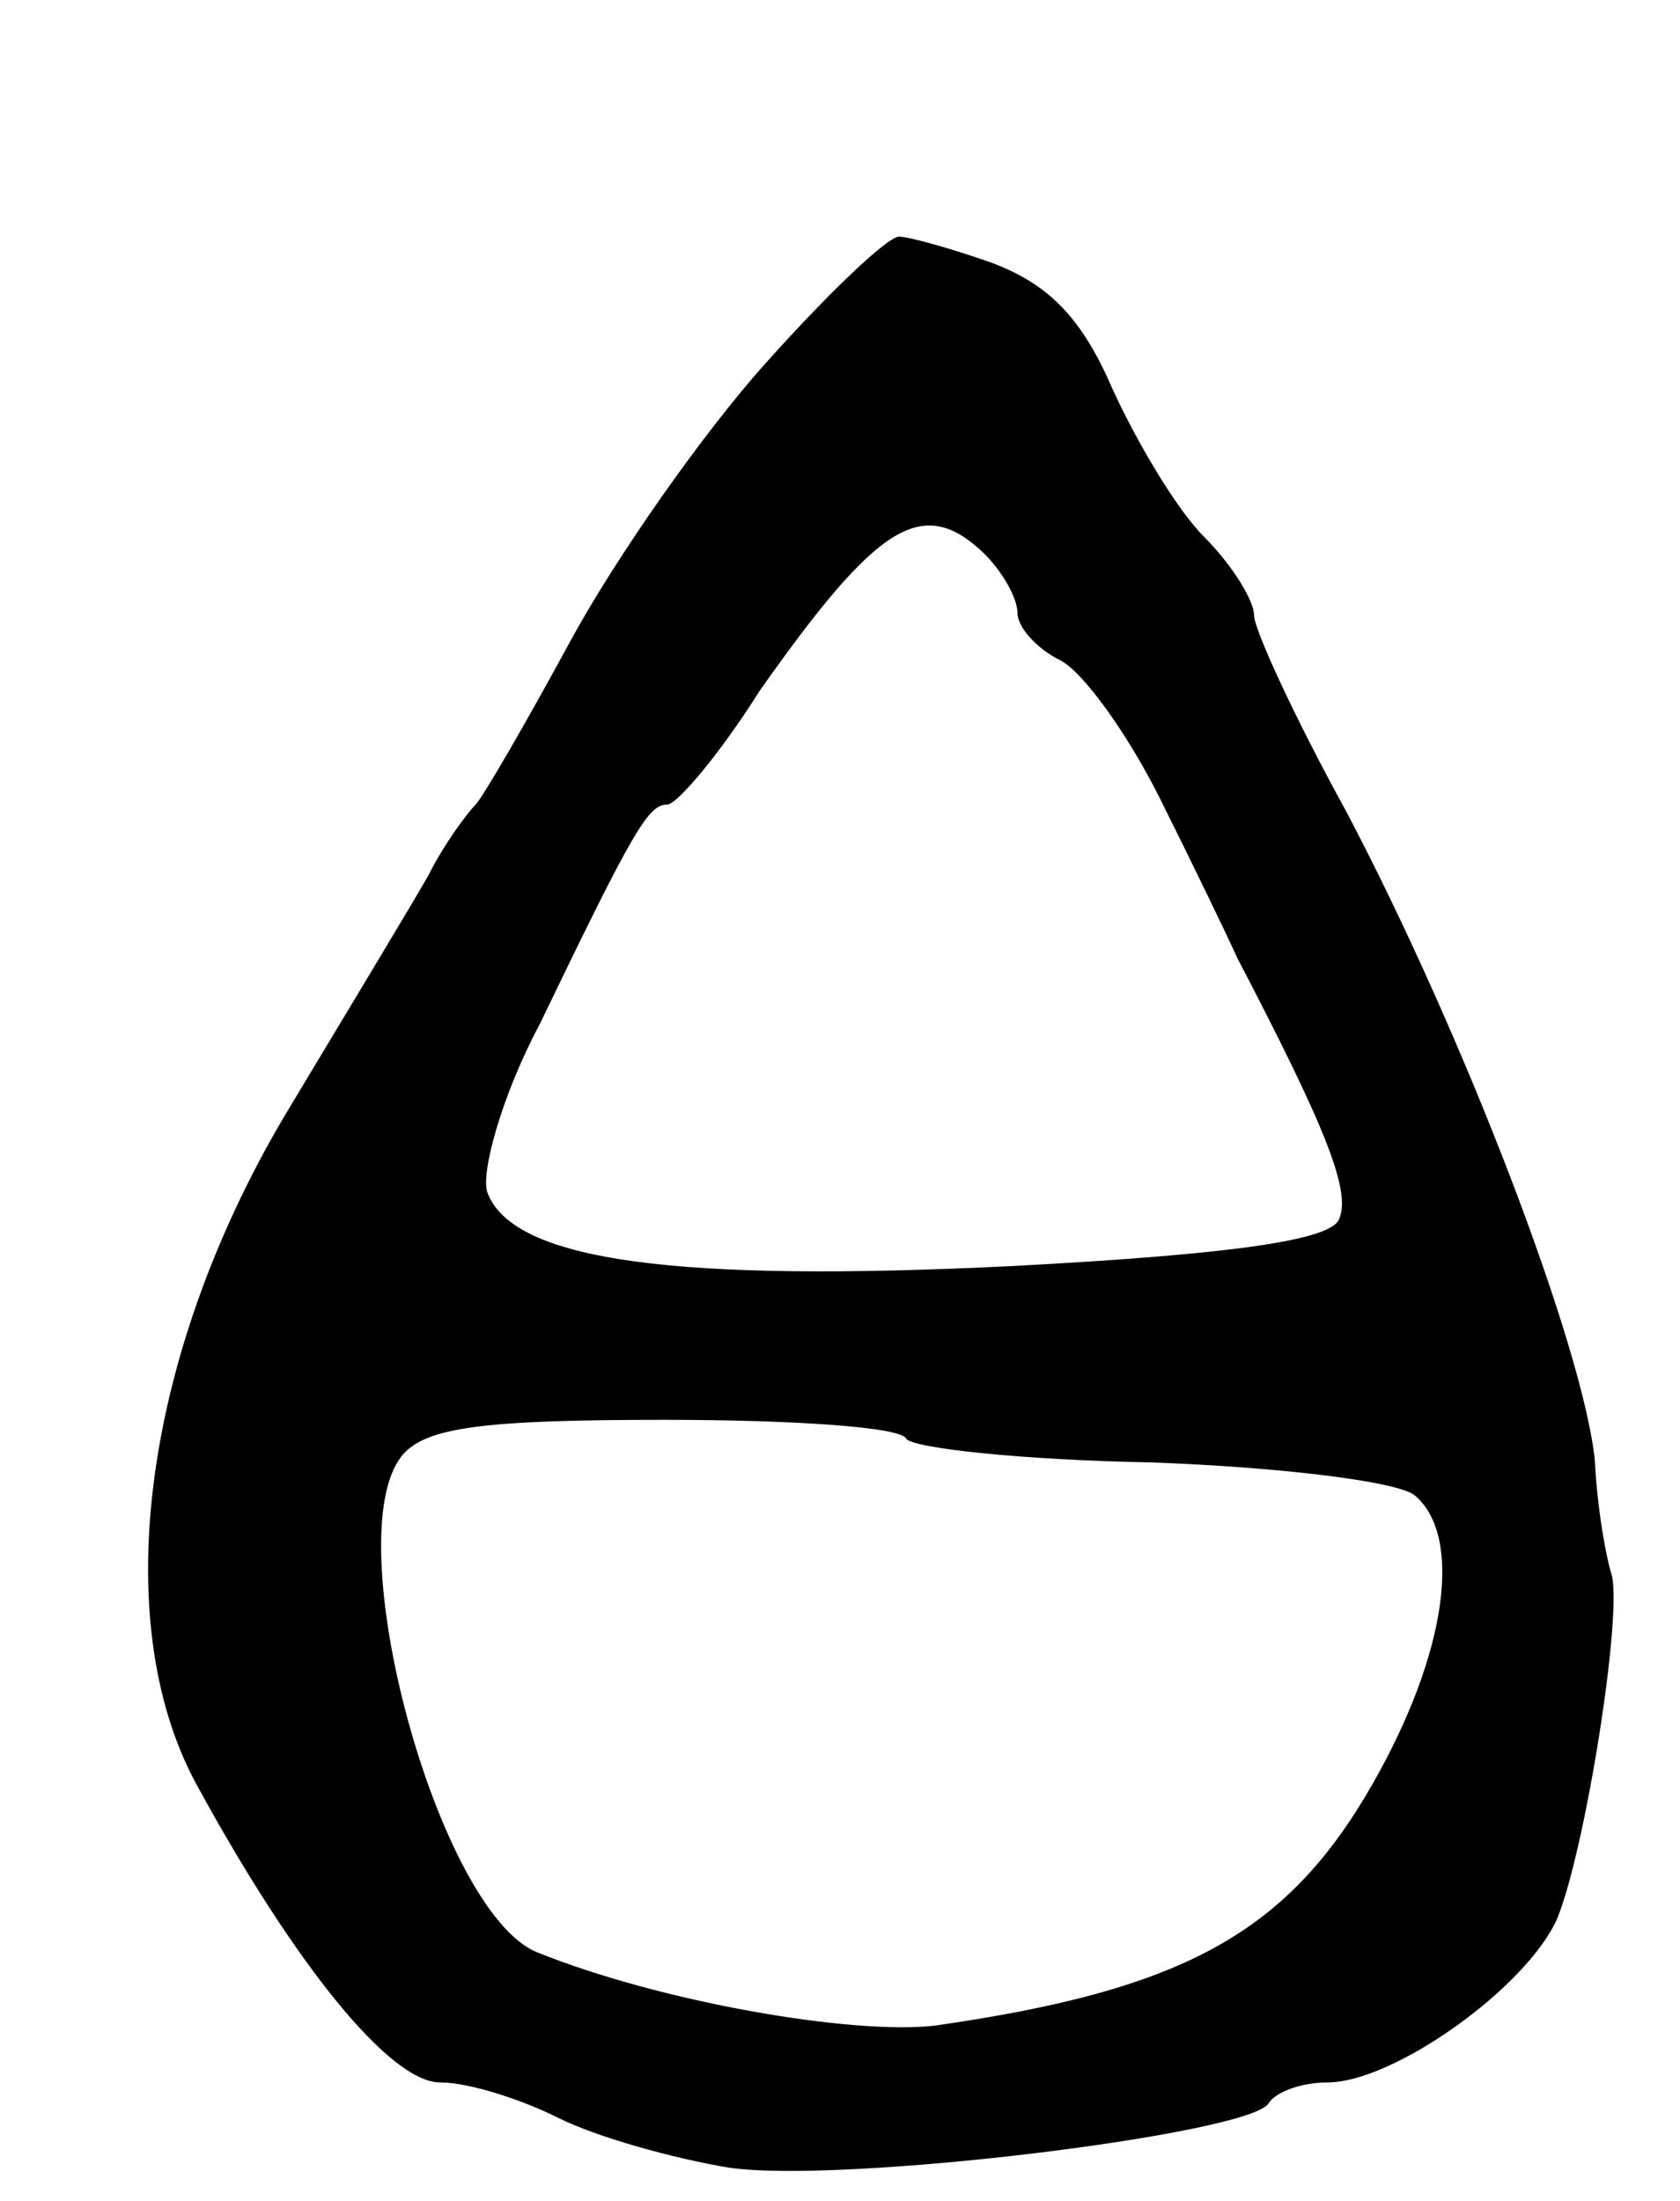 <svg version="1.0" xmlns="http://www.w3.org/2000/svg"
 width="71pt" height="93pt" viewBox="0 0 71 93"
 preserveAspectRatio="xMidYMid meet">
<g transform="translate(0,93) scale(0.1,-0.1)"
fill="#000000" stroke="none">
<path d="M324 777 c-27 -30 -64 -83 -83 -118 -19 -35 -37 -66 -40 -69 -3 -3
-13 -16 -20 -30 -8 -14 -34 -57 -58 -97 -62 -102 -78 -217 -40 -287 42 -77 82
-126 103 -126 12 0 34 -7 50 -15 16 -8 48 -17 72 -21 48 -7 219 14 228 27 3 5
14 9 25 9 28 0 84 40 97 69 12 29 28 130 23 146 -2 6 -6 27 -7 48 -5 48 -55
179 -105 274 -22 40 -39 77 -39 83 0 6 -9 21 -21 33 -12 12 -29 41 -39 63 -13
30 -27 44 -51 53 -17 6 -35 11 -39 11 -5 0 -30 -24 -56 -53z m92 -81 c8 -8 14
-19 14 -25 0 -6 8 -15 18 -20 10 -5 29 -32 42 -58 13 -26 28 -57 33 -68 37
-71 48 -98 43 -110 -3 -9 -44 -15 -138 -20 -142 -7 -211 2 -222 31 -3 8 6 41
22 71 40 83 46 93 54 93 4 0 22 21 39 48 50 71 69 83 95 58z m-33 -374 c3 -4
49 -9 104 -10 54 -2 104 -8 111 -14 20 -17 14 -66 -18 -122 -36 -63 -80 -87
-185 -102 -35 -4 -116 10 -168 31 -42 17 -85 176 -57 210 10 12 35 15 111 15
54 0 100 -3 102 -8z"/>
</g>
</svg>
